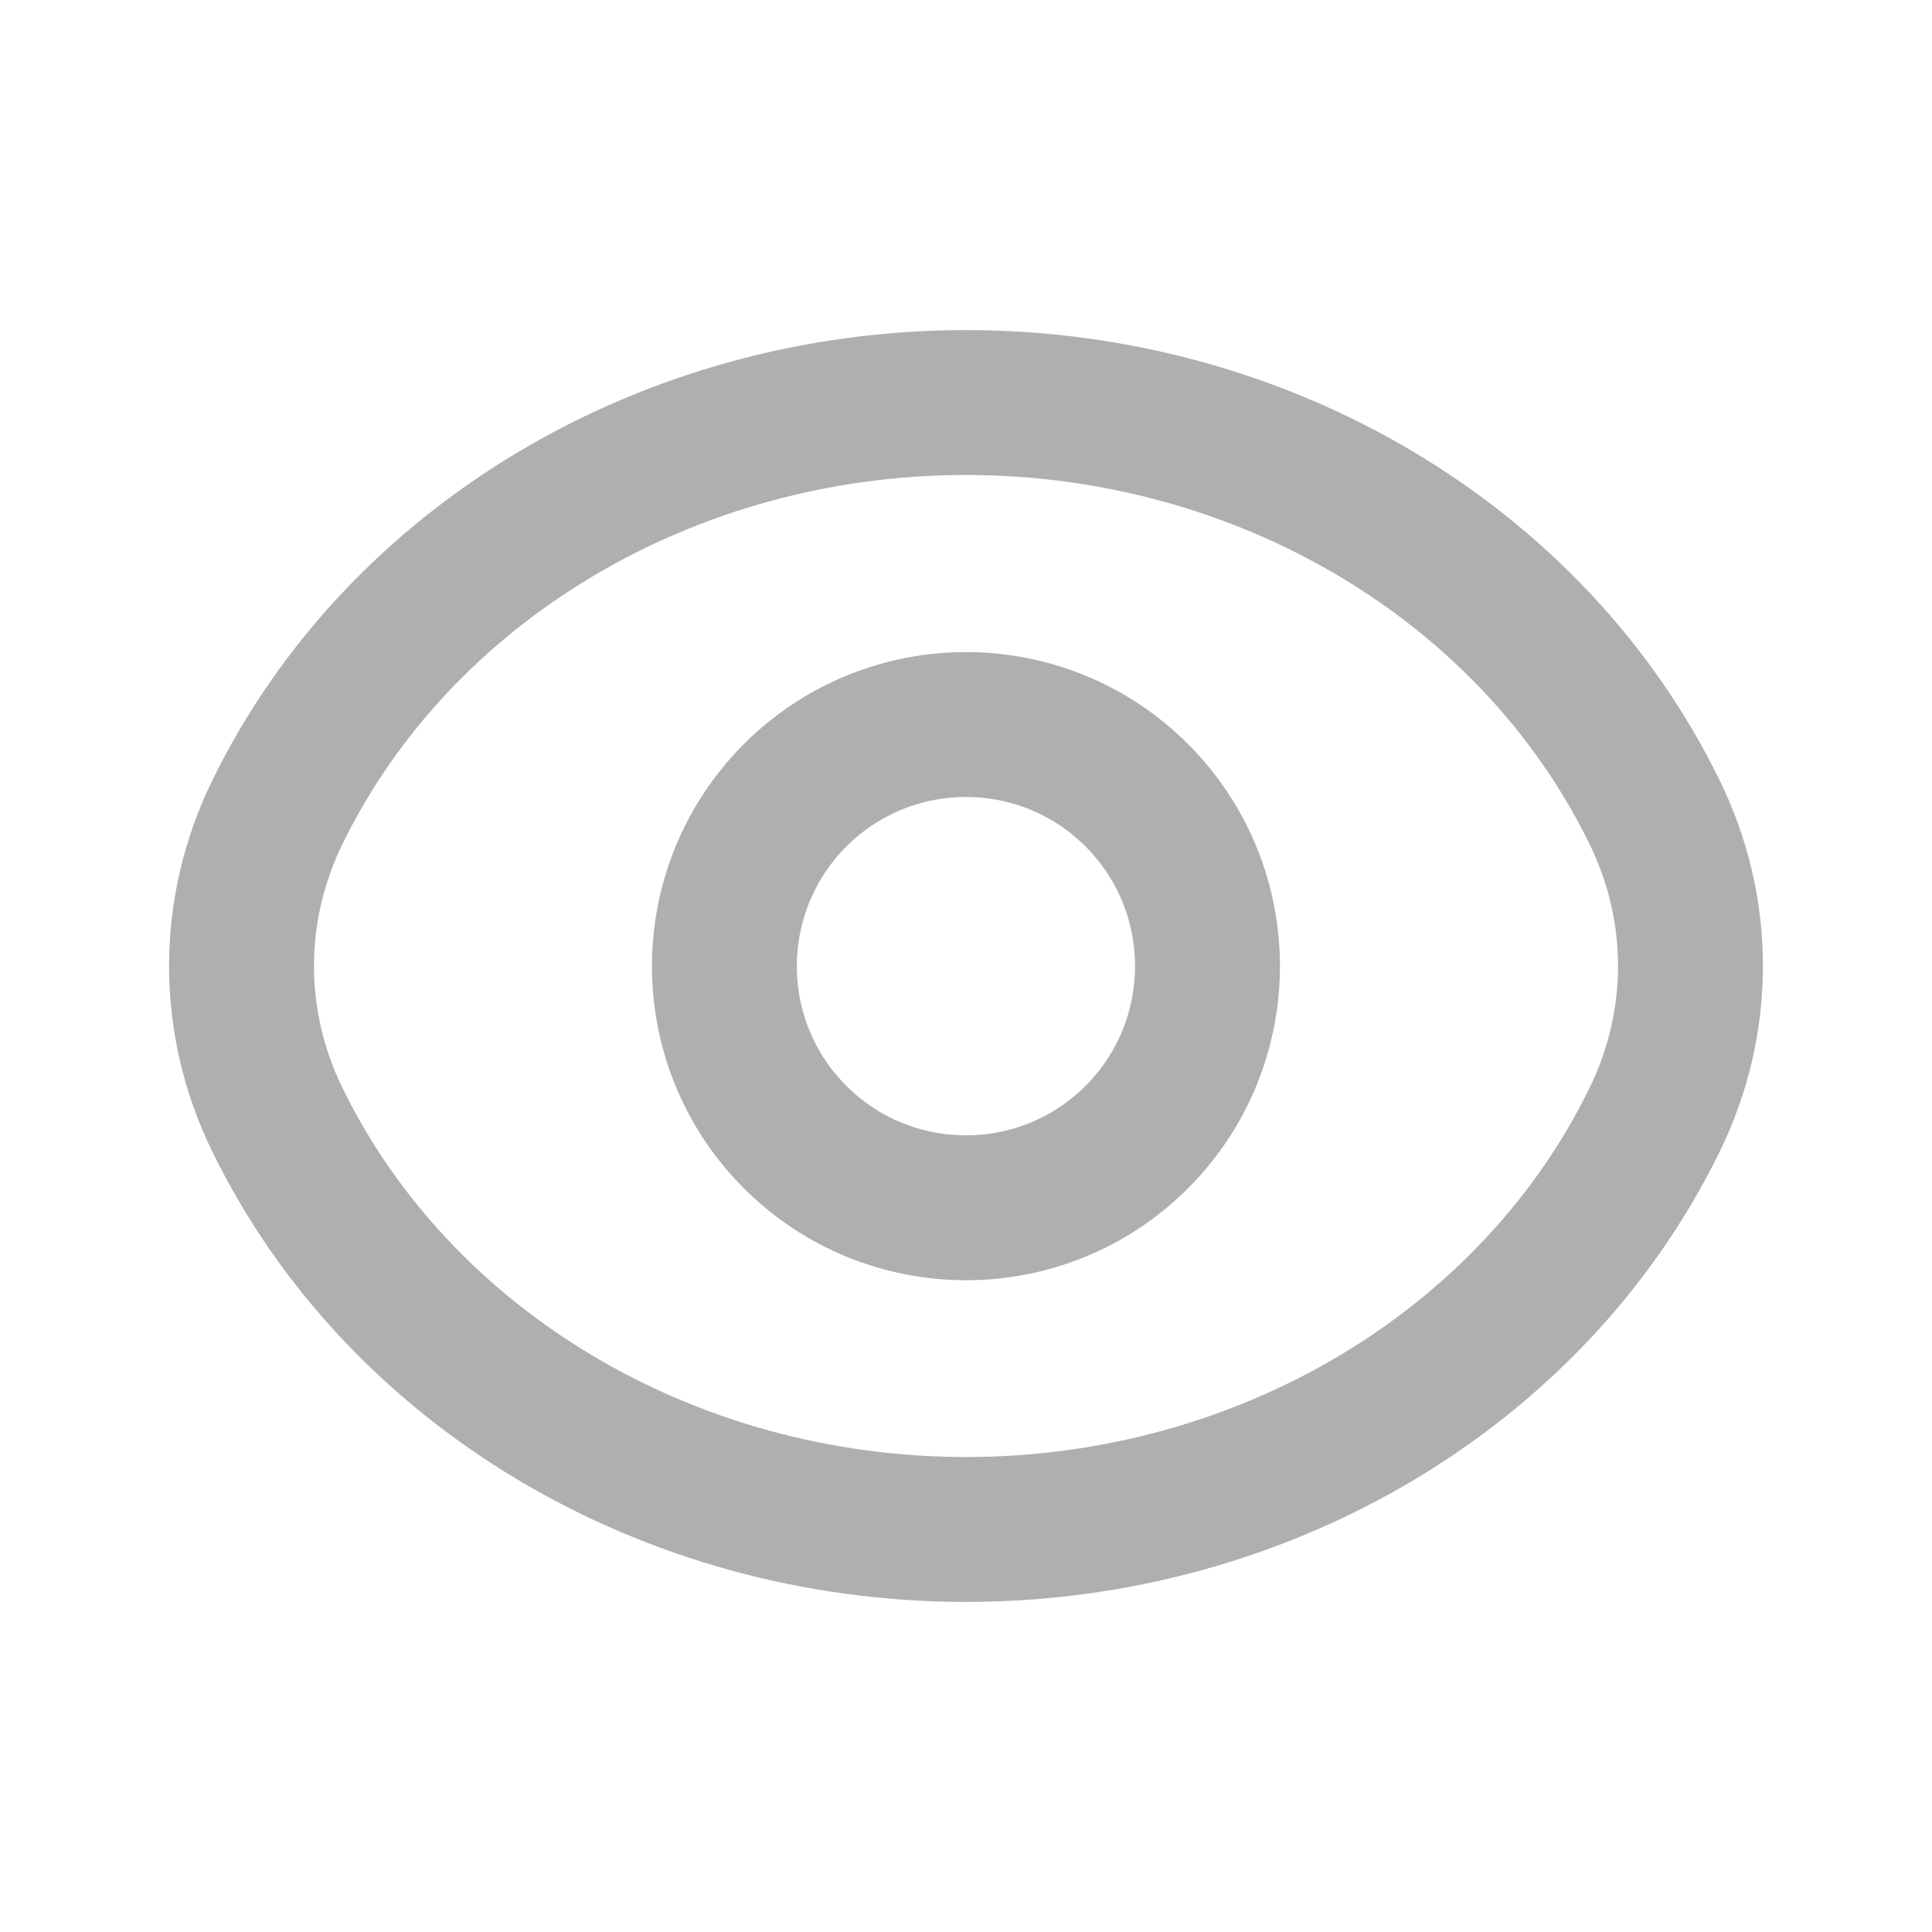<svg width="20" height="20" viewBox="0 0 20 20" fill="none" xmlns="http://www.w3.org/2000/svg">
<path d="M11.768 8.233C12.744 9.209 12.744 10.793 11.768 11.771C10.792 12.747 9.208 12.747 8.231 11.771C7.255 10.795 7.255 9.211 8.231 8.233C9.208 7.256 10.792 7.256 11.768 8.233" stroke="#AFAFAF" stroke-width="1.5" stroke-linecap="round" stroke-linejoin="round"/>
<path fill-rule="evenodd" clip-rule="evenodd" d="M2.5 10C2.5 9.451 2.627 8.908 2.872 8.407V8.407C4.134 5.826 6.924 4.167 10 4.167C13.076 4.167 15.866 5.826 17.128 8.407V8.407C17.373 8.908 17.5 9.451 17.5 10C17.5 10.549 17.373 11.093 17.128 11.593V11.593C15.866 14.174 13.076 15.833 10 15.833C6.924 15.833 4.134 14.174 2.872 11.593V11.593C2.627 11.093 2.5 10.549 2.5 10Z" stroke="#AFAFAF" stroke-width="1.5" stroke-linecap="round" stroke-linejoin="round"/>
</svg>